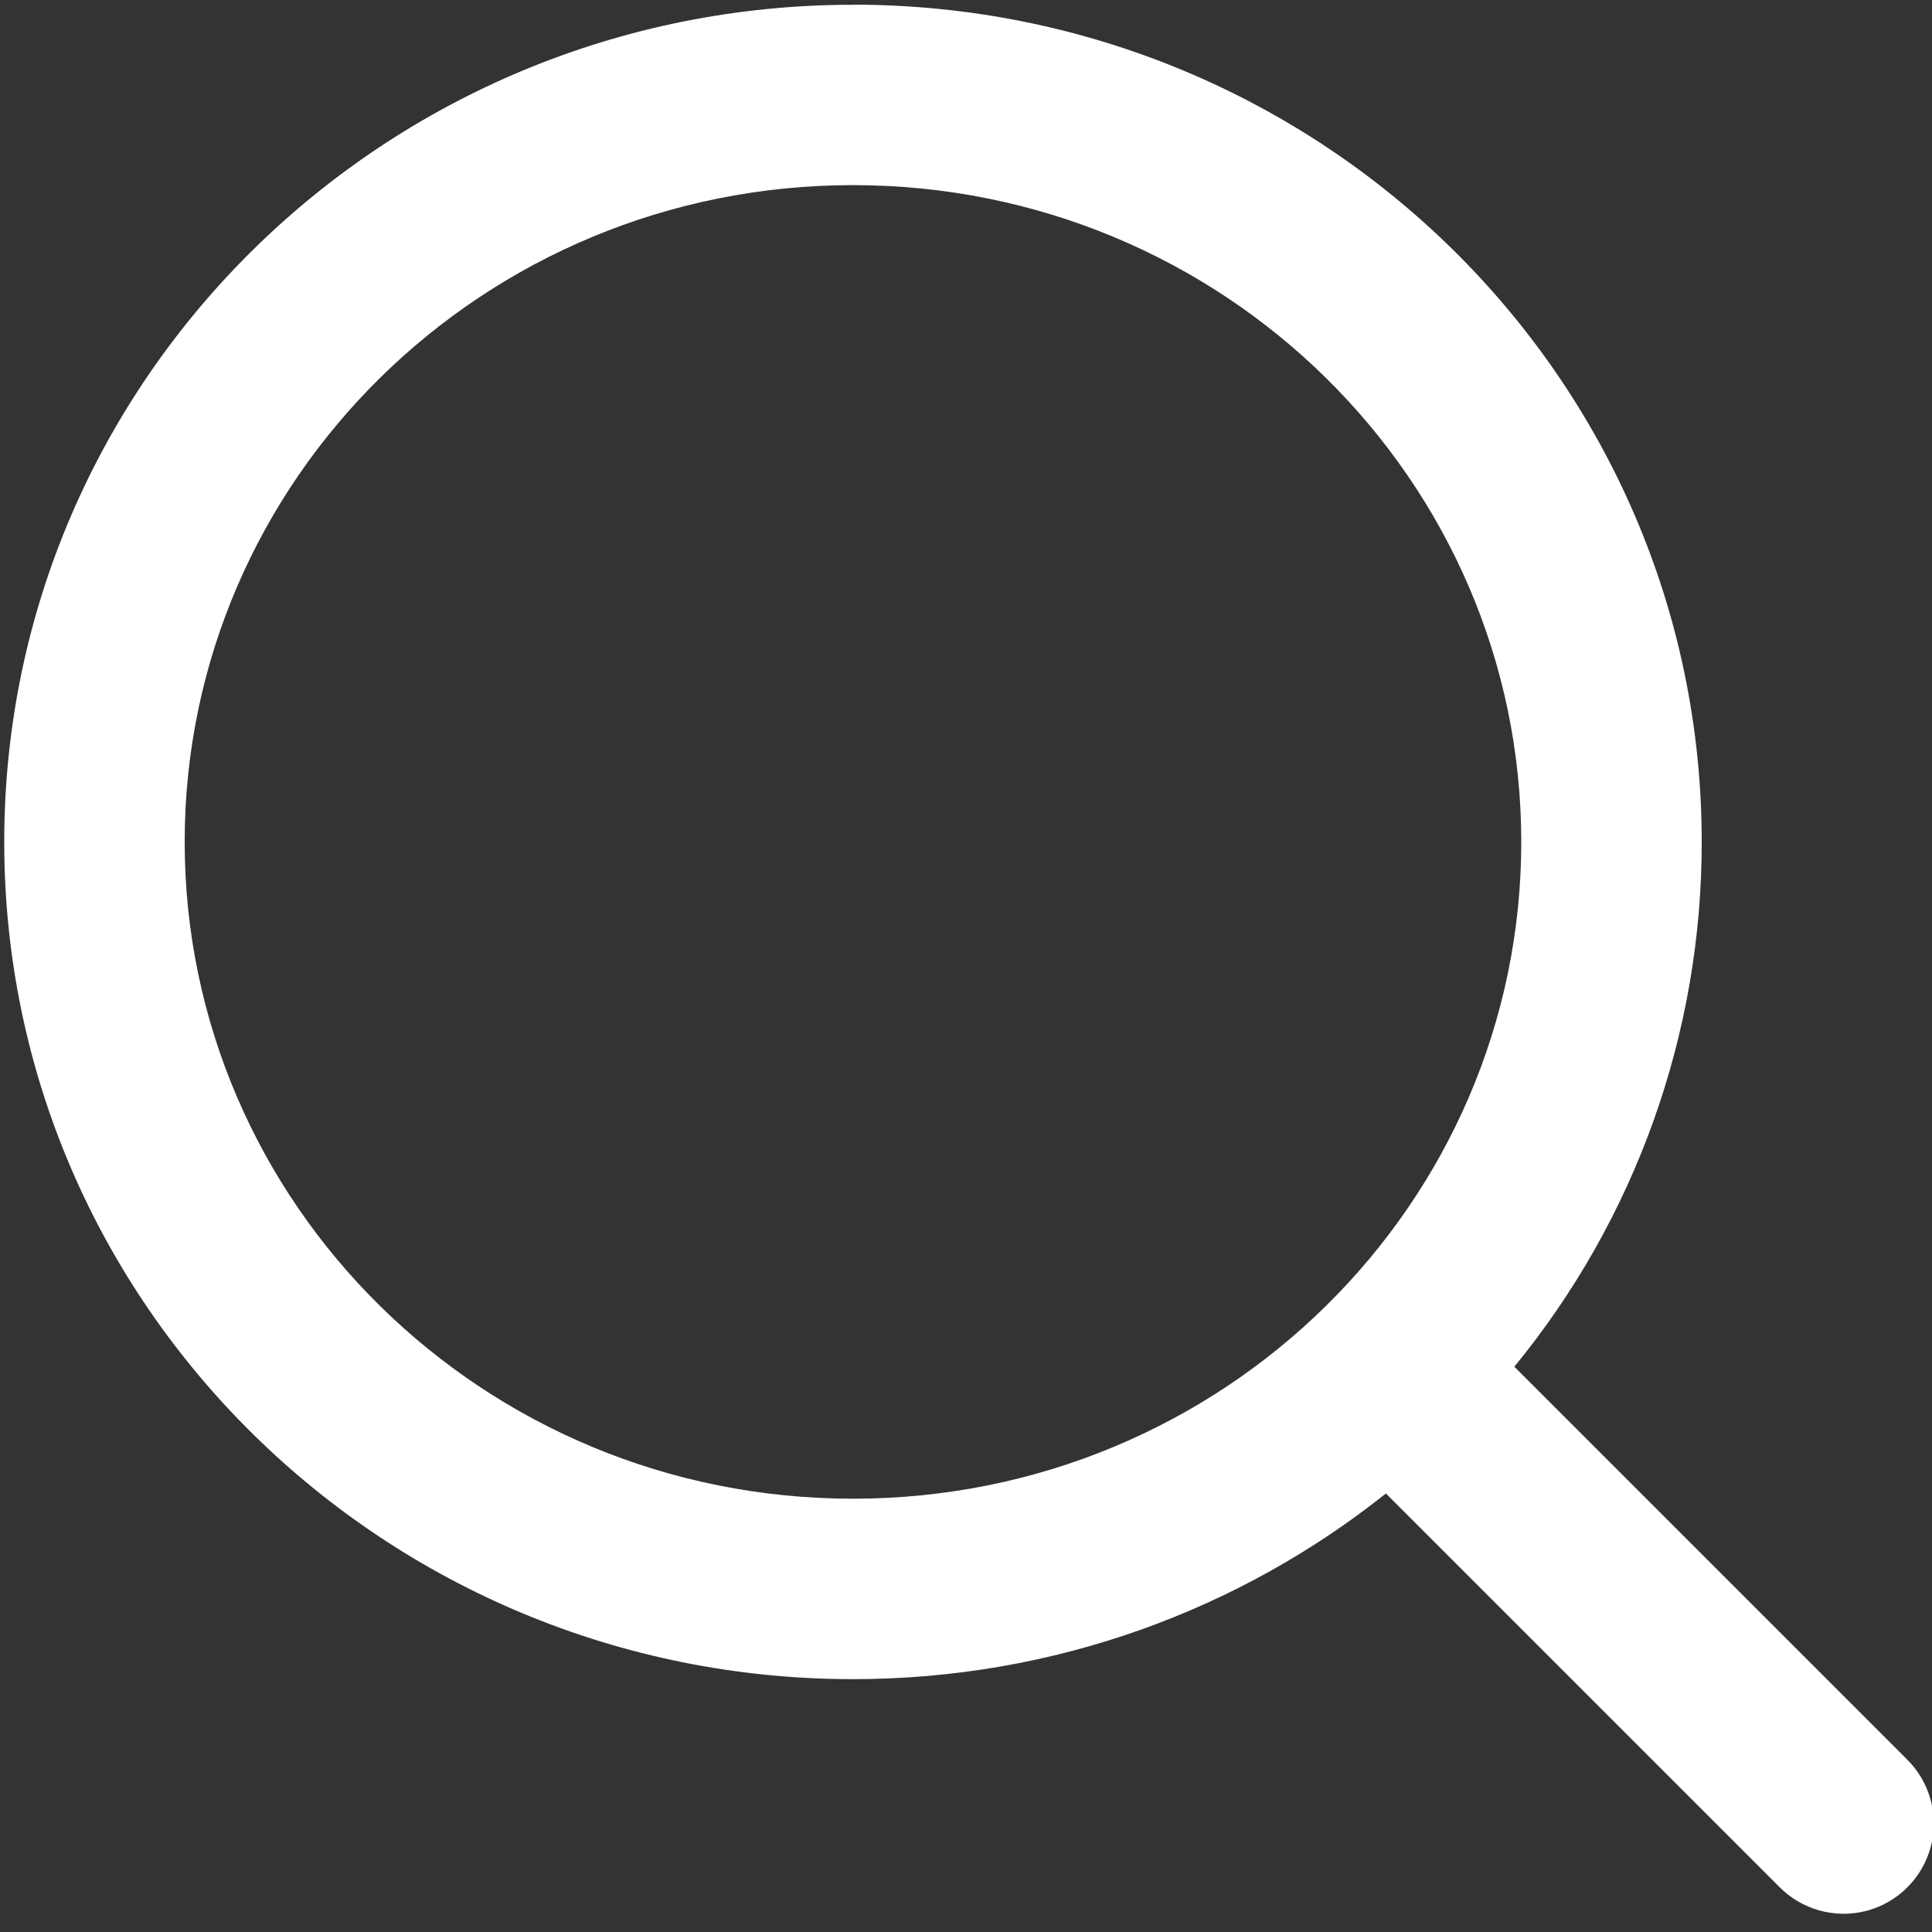 <?xml version="1.0" encoding="UTF-8" standalone="no" ?>
<!DOCTYPE svg PUBLIC "-//W3C//DTD SVG 1.1//EN" "http://www.w3.org/Graphics/SVG/1.1/DTD/svg11.dtd">
<svg xmlns="http://www.w3.org/2000/svg" xmlns:xlink="http://www.w3.org/1999/xlink" version="1.1" width="1080" height="1080" viewBox="0 2.842170943040401e-14 500 500" xml:space="preserve">
<rect x="0" y="2.842170943040401e-14" width="500" height="500" fill="#333333" stroke="none"/>
<desc>Created with Fabric.js 4.6.0</desc>
<defs>
</defs>
<g transform="matrix(23.35 0 0 23.35 250.8 248.3)" id="ERJKX1RvUL1cmrXogCgSh"  >
<path style="stroke: none; stroke-width: 1; stroke-dasharray: none; stroke-linecap: butt; stroke-dashoffset: 0; stroke-linejoin: miter; stroke-miterlimit: 4; fill: rgb(255,255,255); fill-rule: nonzero; opacity: 1;" vector-effect="non-scaling-stroke"  transform=" translate(-11.82, -11.86)" d="M 10.533 1.279 C 5.353 1.279 1.126 5.419 1.126 10.558 C 1.126 15.697 5.352 19.837 10.533 19.837 C 12.767 19.837 14.823 19.067 16.44 17.779 L 20.793 22.132 C 21.044 22.392 21.416 22.496 21.766 22.405 C 22.115 22.313 22.388 22.04 22.48 21.691 C 22.571 21.341 22.467 20.969 22.207 20.718 L 17.863 16.374 C 19.208 14.734 19.942 12.679 19.94 10.558 C 19.94 5.418 15.714 1.278 10.533 1.278 z M 3.126 10.558 C 3.126 6.552 6.428 3.278 10.533 3.278 C 14.638 3.278 17.94 6.552 17.94 10.558 C 17.94 14.564 14.638 17.837 10.533 17.837 C 6.428 17.837 3.126 14.564 3.126 10.557 z" stroke-linecap="round" />
</g>
</svg>